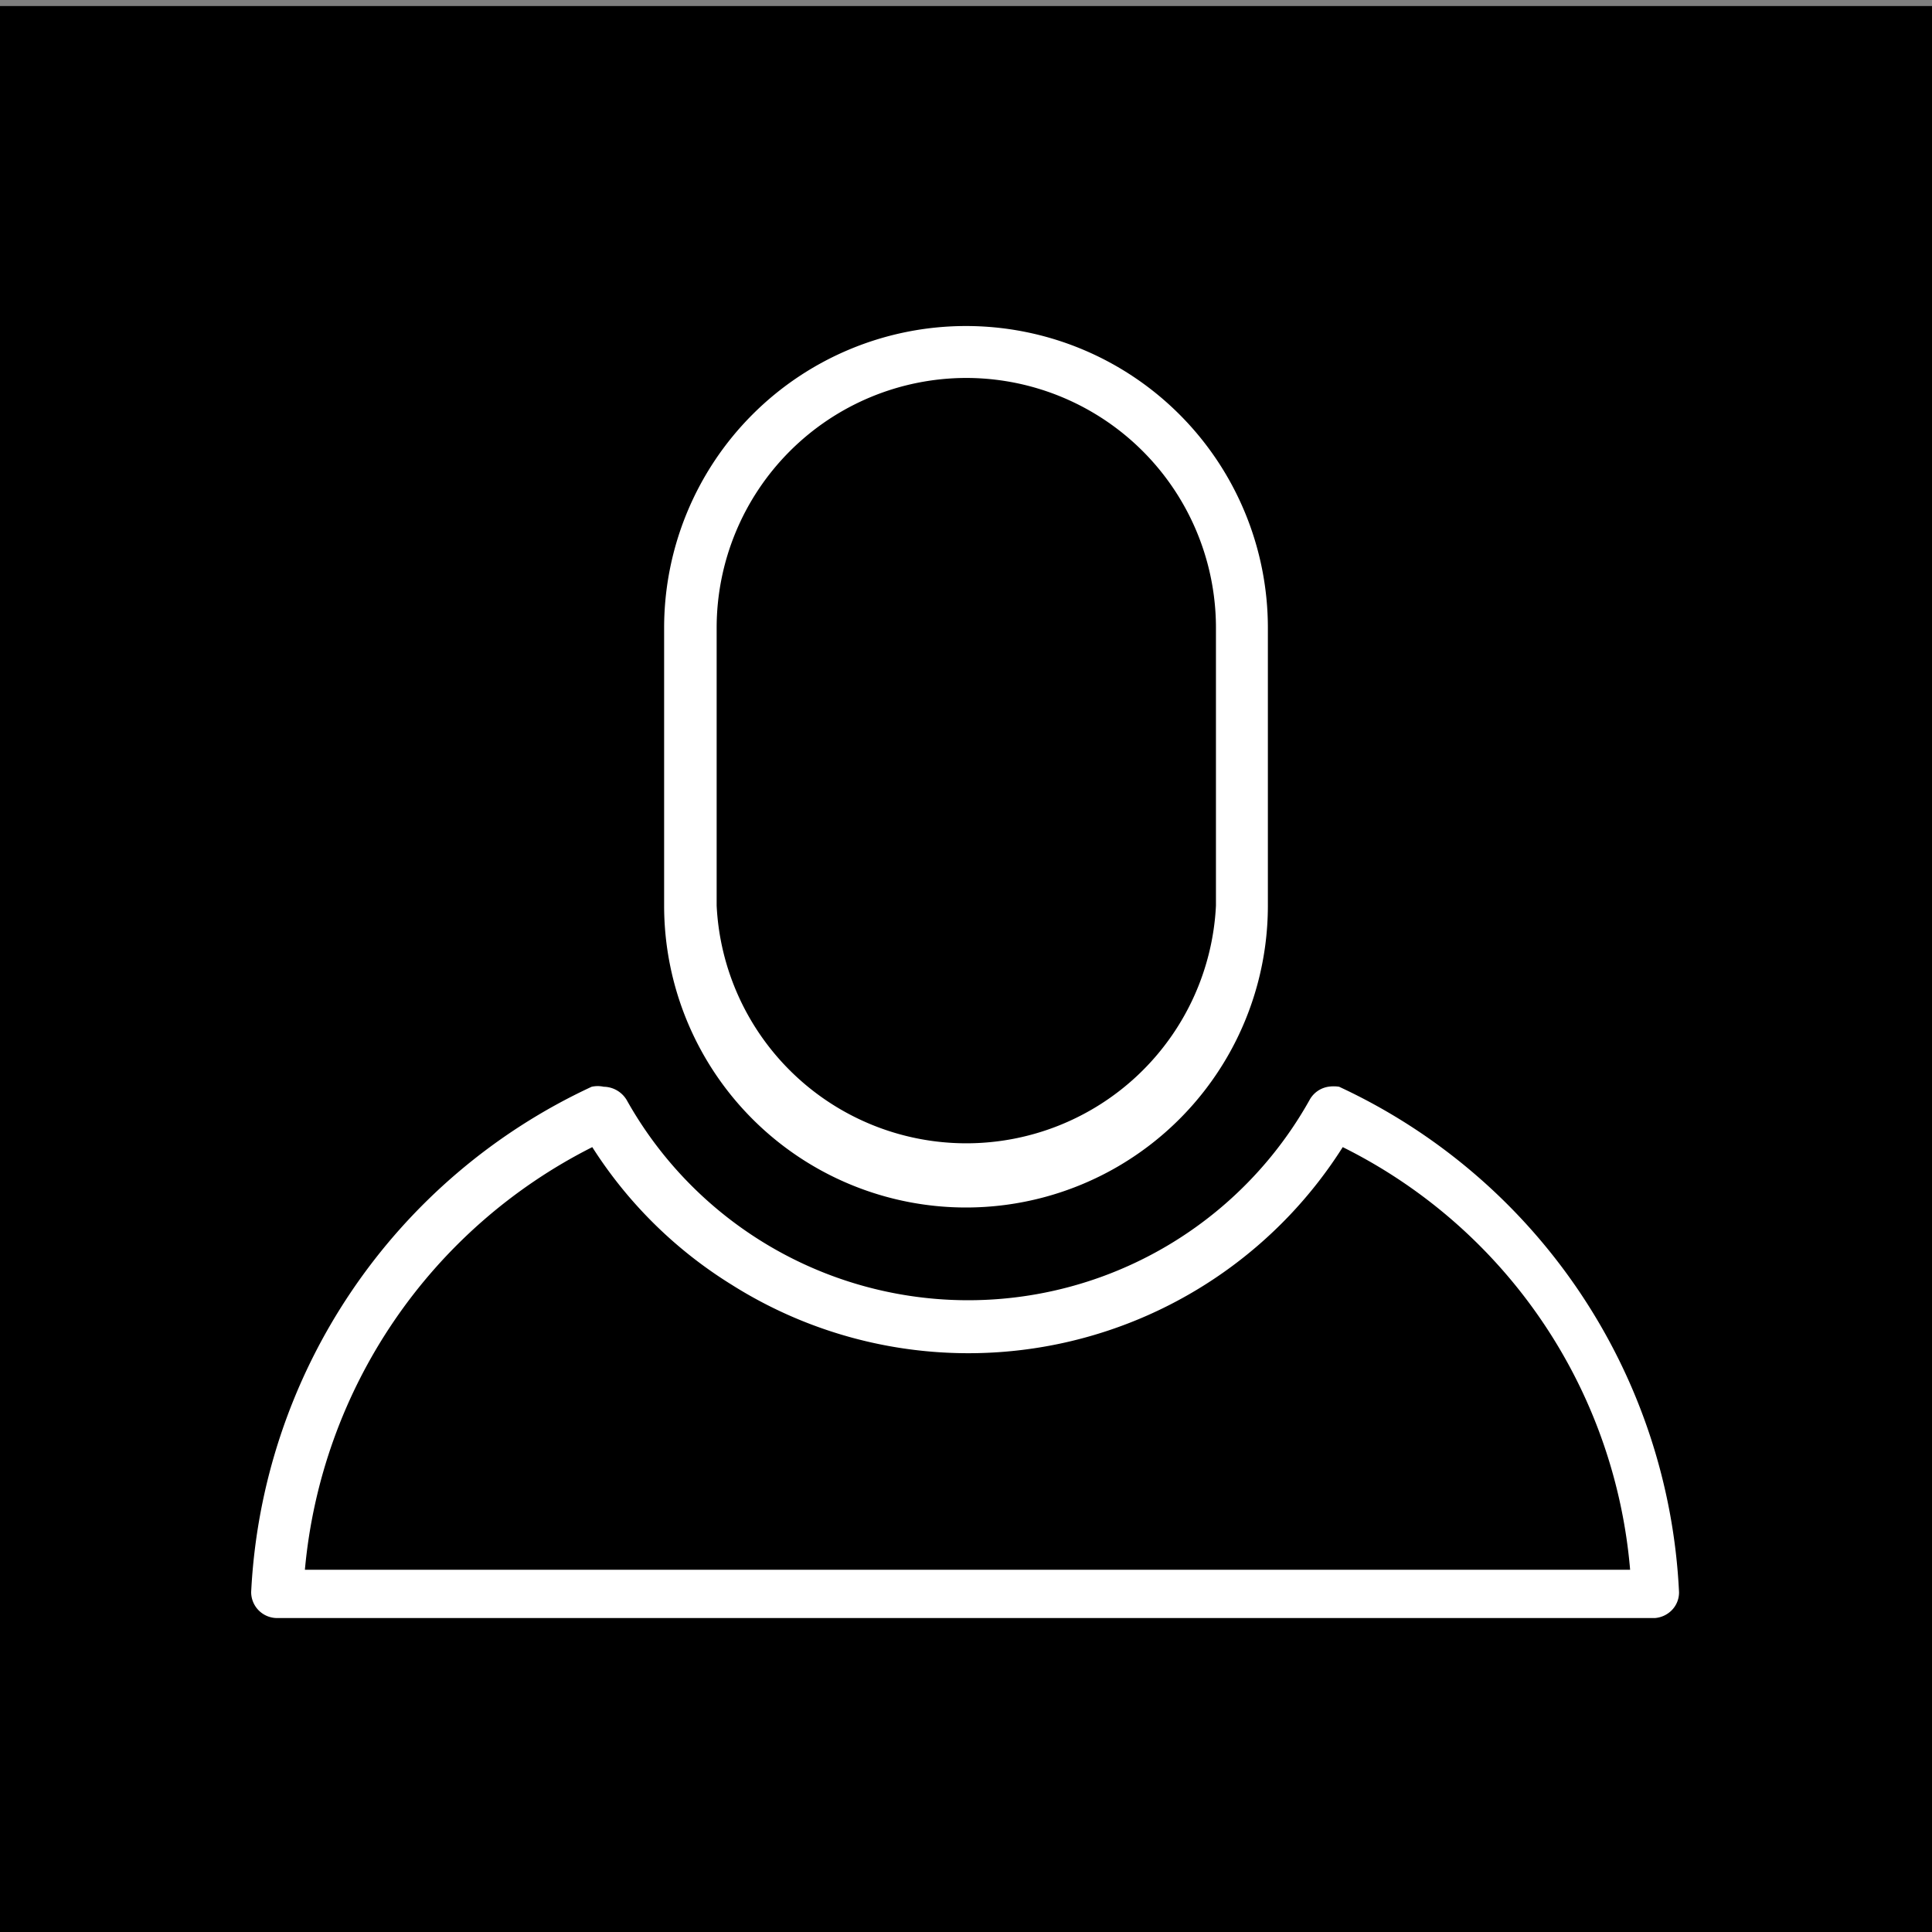 <svg id="Ebene_1" data-name="Ebene 1" xmlns="http://www.w3.org/2000/svg" viewBox="0 0 32 32"><rect x="0" y="0" width="32" height="32" fill="#808080" stroke="none"/><defs><style>.cls-1{isolation:isolate;}.cls-2{fill:#fff;}</style></defs><title>Profil_icon</title><rect class="cls-1" y="0.1" width="32" height="32"/><path id="user" class="cls-2" d="M27.41,26.8H4.59a.43.43,0,0,1-.43-.43A9.76,9.76,0,0,1,9.8,18,.47.47,0,0,1,10,18a.45.45,0,0,1,.38.22,6.48,6.48,0,0,0,11.31,0A.43.43,0,0,1,22,18a.58.58,0,0,1,.18,0,9.74,9.74,0,0,1,5.63,8.37.42.42,0,0,1-.12.3A.44.44,0,0,1,27.41,26.8ZM9.81,19a8.72,8.72,0,0,0-4.76,7H27a8.63,8.63,0,0,0-4.76-7,7.34,7.34,0,0,1-10.12,2.28A7.27,7.27,0,0,1,9.81,19ZM16,20a5,5,0,0,1-5-5V10.4a5,5,0,1,1,10,0V15a5,5,0,0,1-5,5ZM16,6.26a4.14,4.14,0,0,0-4.13,4.14V15a4.14,4.14,0,0,0,8.27,0V10.4A4.14,4.14,0,0,0,16,6.26Z"/></svg>